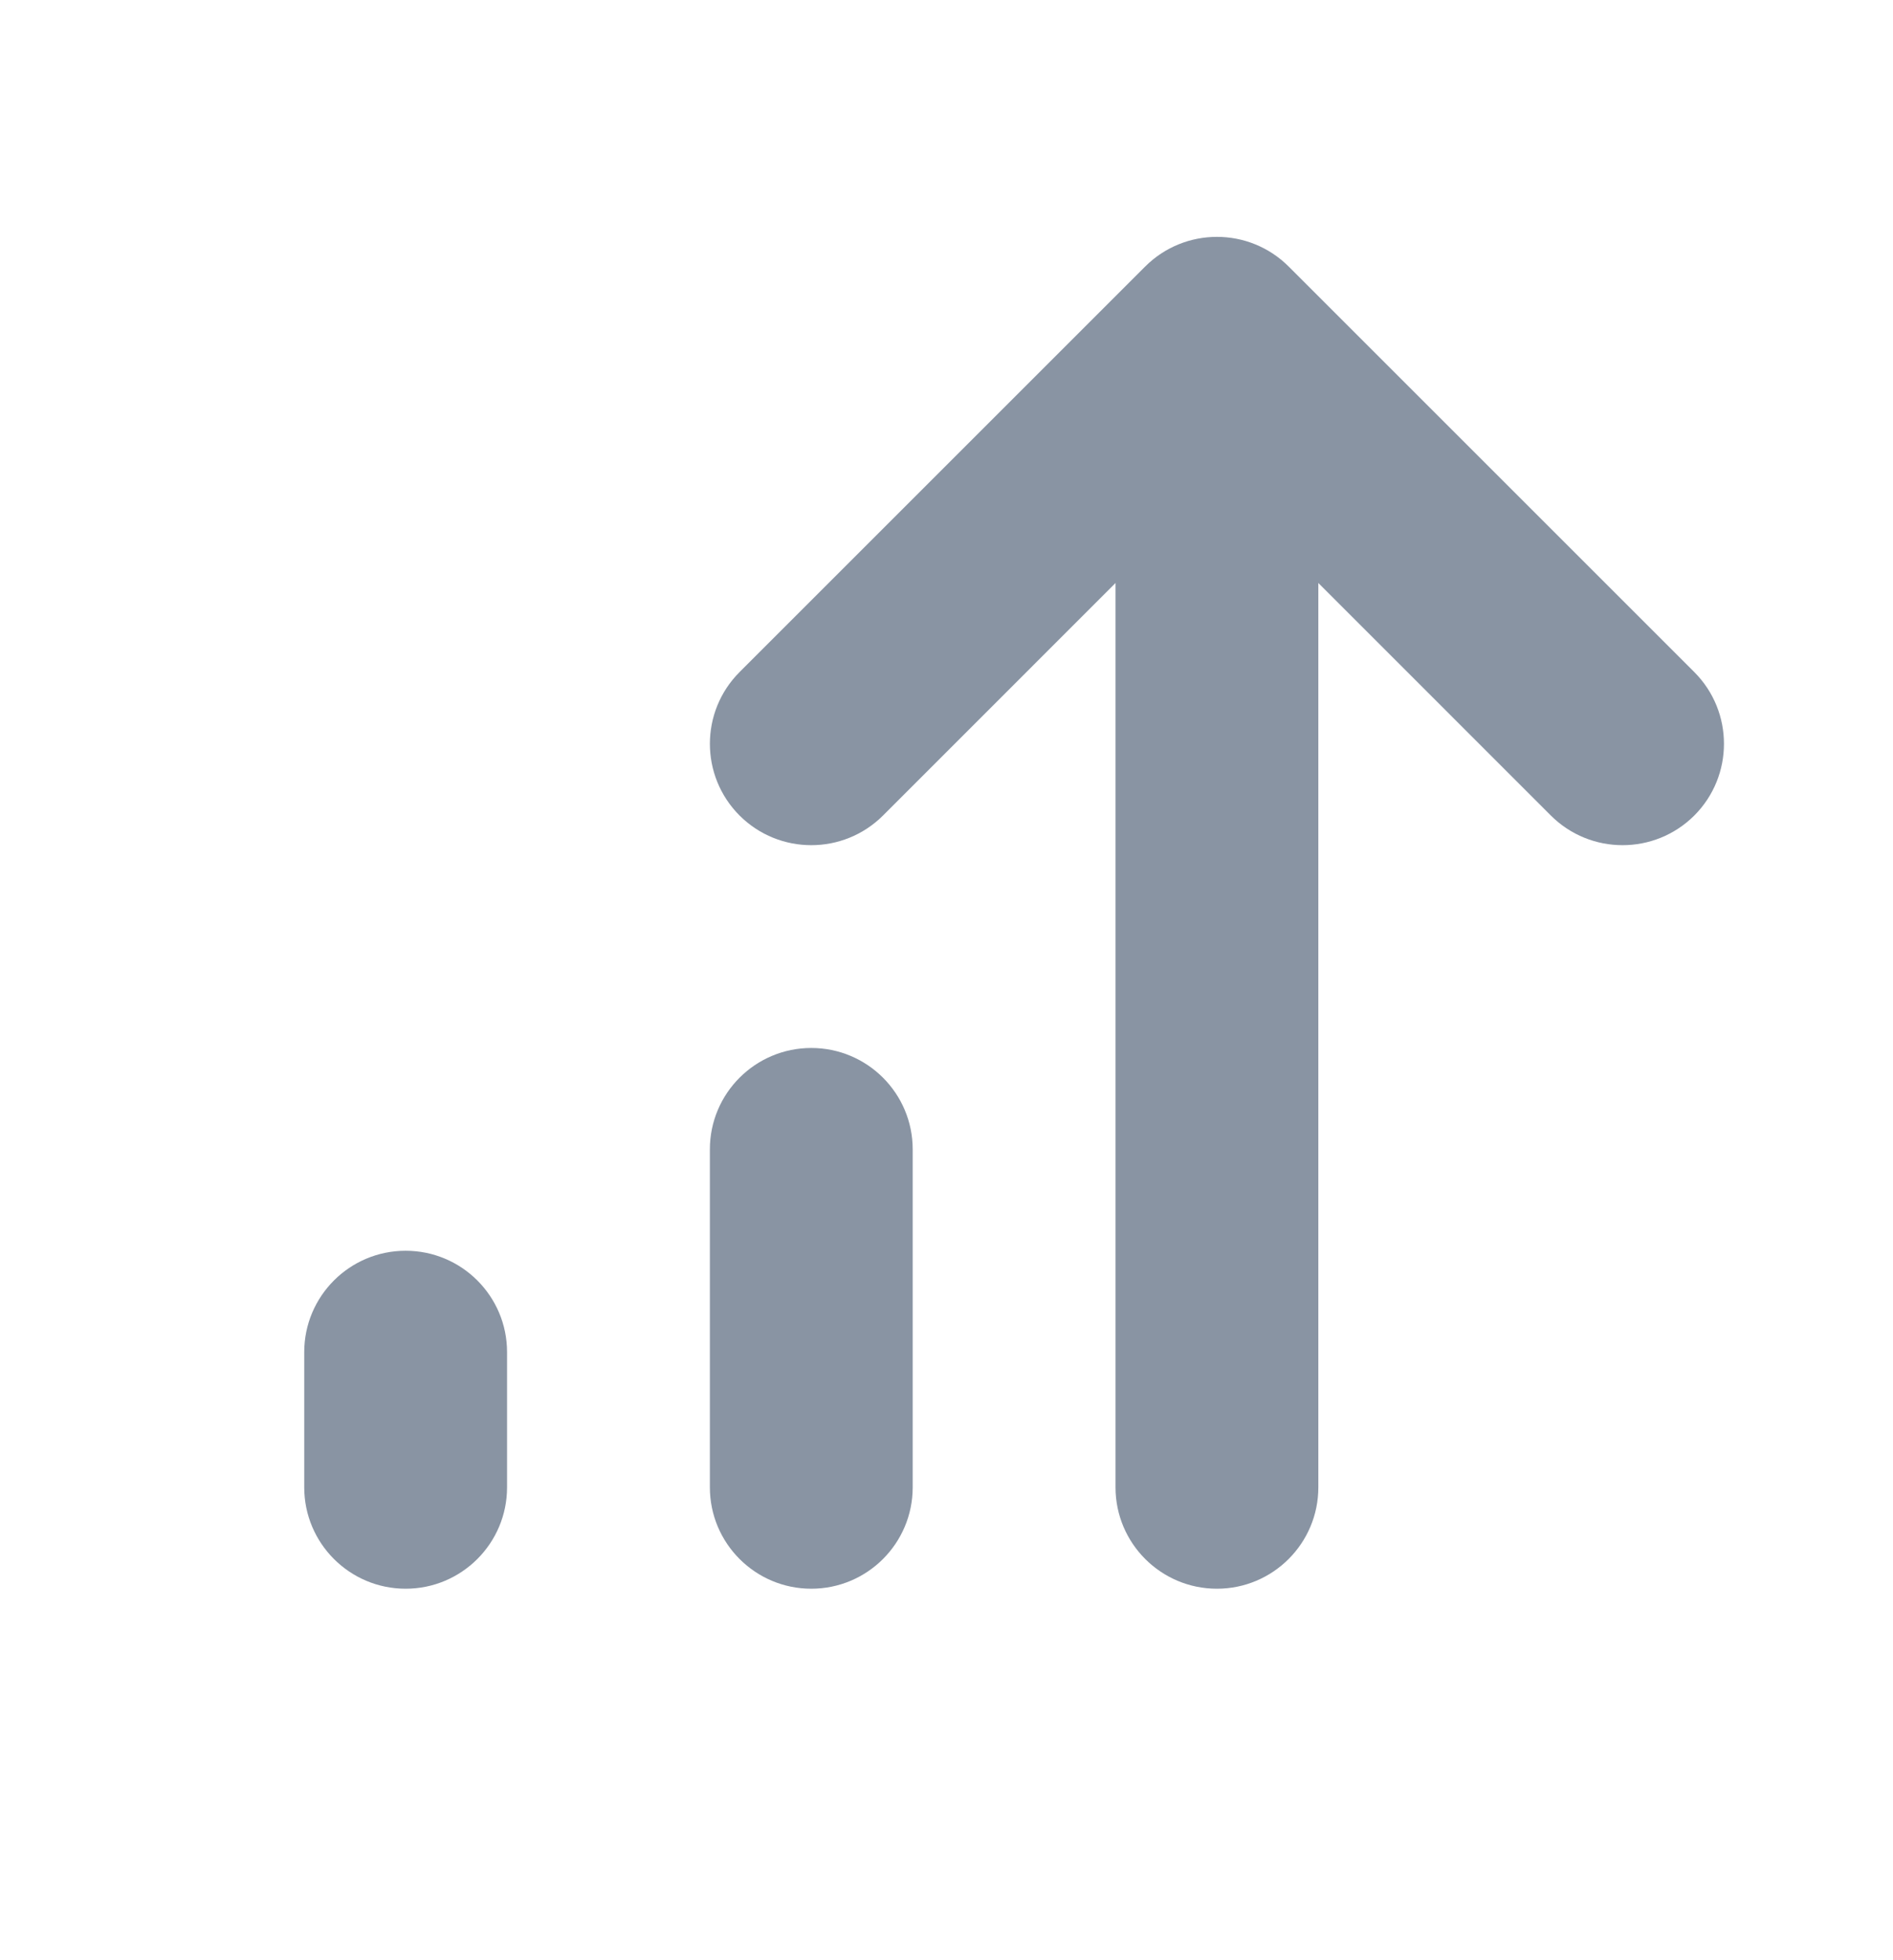 <svg width="28" height="29" viewBox="0 0 28 29" fill="none" xmlns="http://www.w3.org/2000/svg">
<path fill-rule="evenodd" clip-rule="evenodd" d="M19.061 3.943C18.475 3.358 17.525 3.358 16.939 3.943L10.939 9.943C10.354 10.529 10.354 11.479 10.939 12.065C11.525 12.65 12.475 12.65 13.061 12.065L16.5 8.625V22.004C16.5 22.832 17.172 23.504 18 23.504C18.828 23.504 19.5 22.832 19.5 22.004V8.625L22.939 12.065C23.525 12.65 24.475 12.65 25.061 12.065C25.646 11.479 25.646 10.529 25.061 9.943L19.061 3.943ZM10.5 22.004V17.004C10.5 16.176 11.172 15.504 12 15.504C12.828 15.504 13.5 16.176 13.5 17.004L13.5 22.004C13.5 22.832 12.828 23.504 12 23.504C11.172 23.504 10.5 22.832 10.5 22.004ZM6 18.504C6.828 18.504 7.5 19.176 7.5 20.004V22.004C7.5 22.832 6.828 23.504 6 23.504C5.172 23.504 4.5 22.832 4.5 22.004V20.004C4.5 19.176 5.172 18.504 6 18.504Z" fill="#8994A3"/>
</svg>
